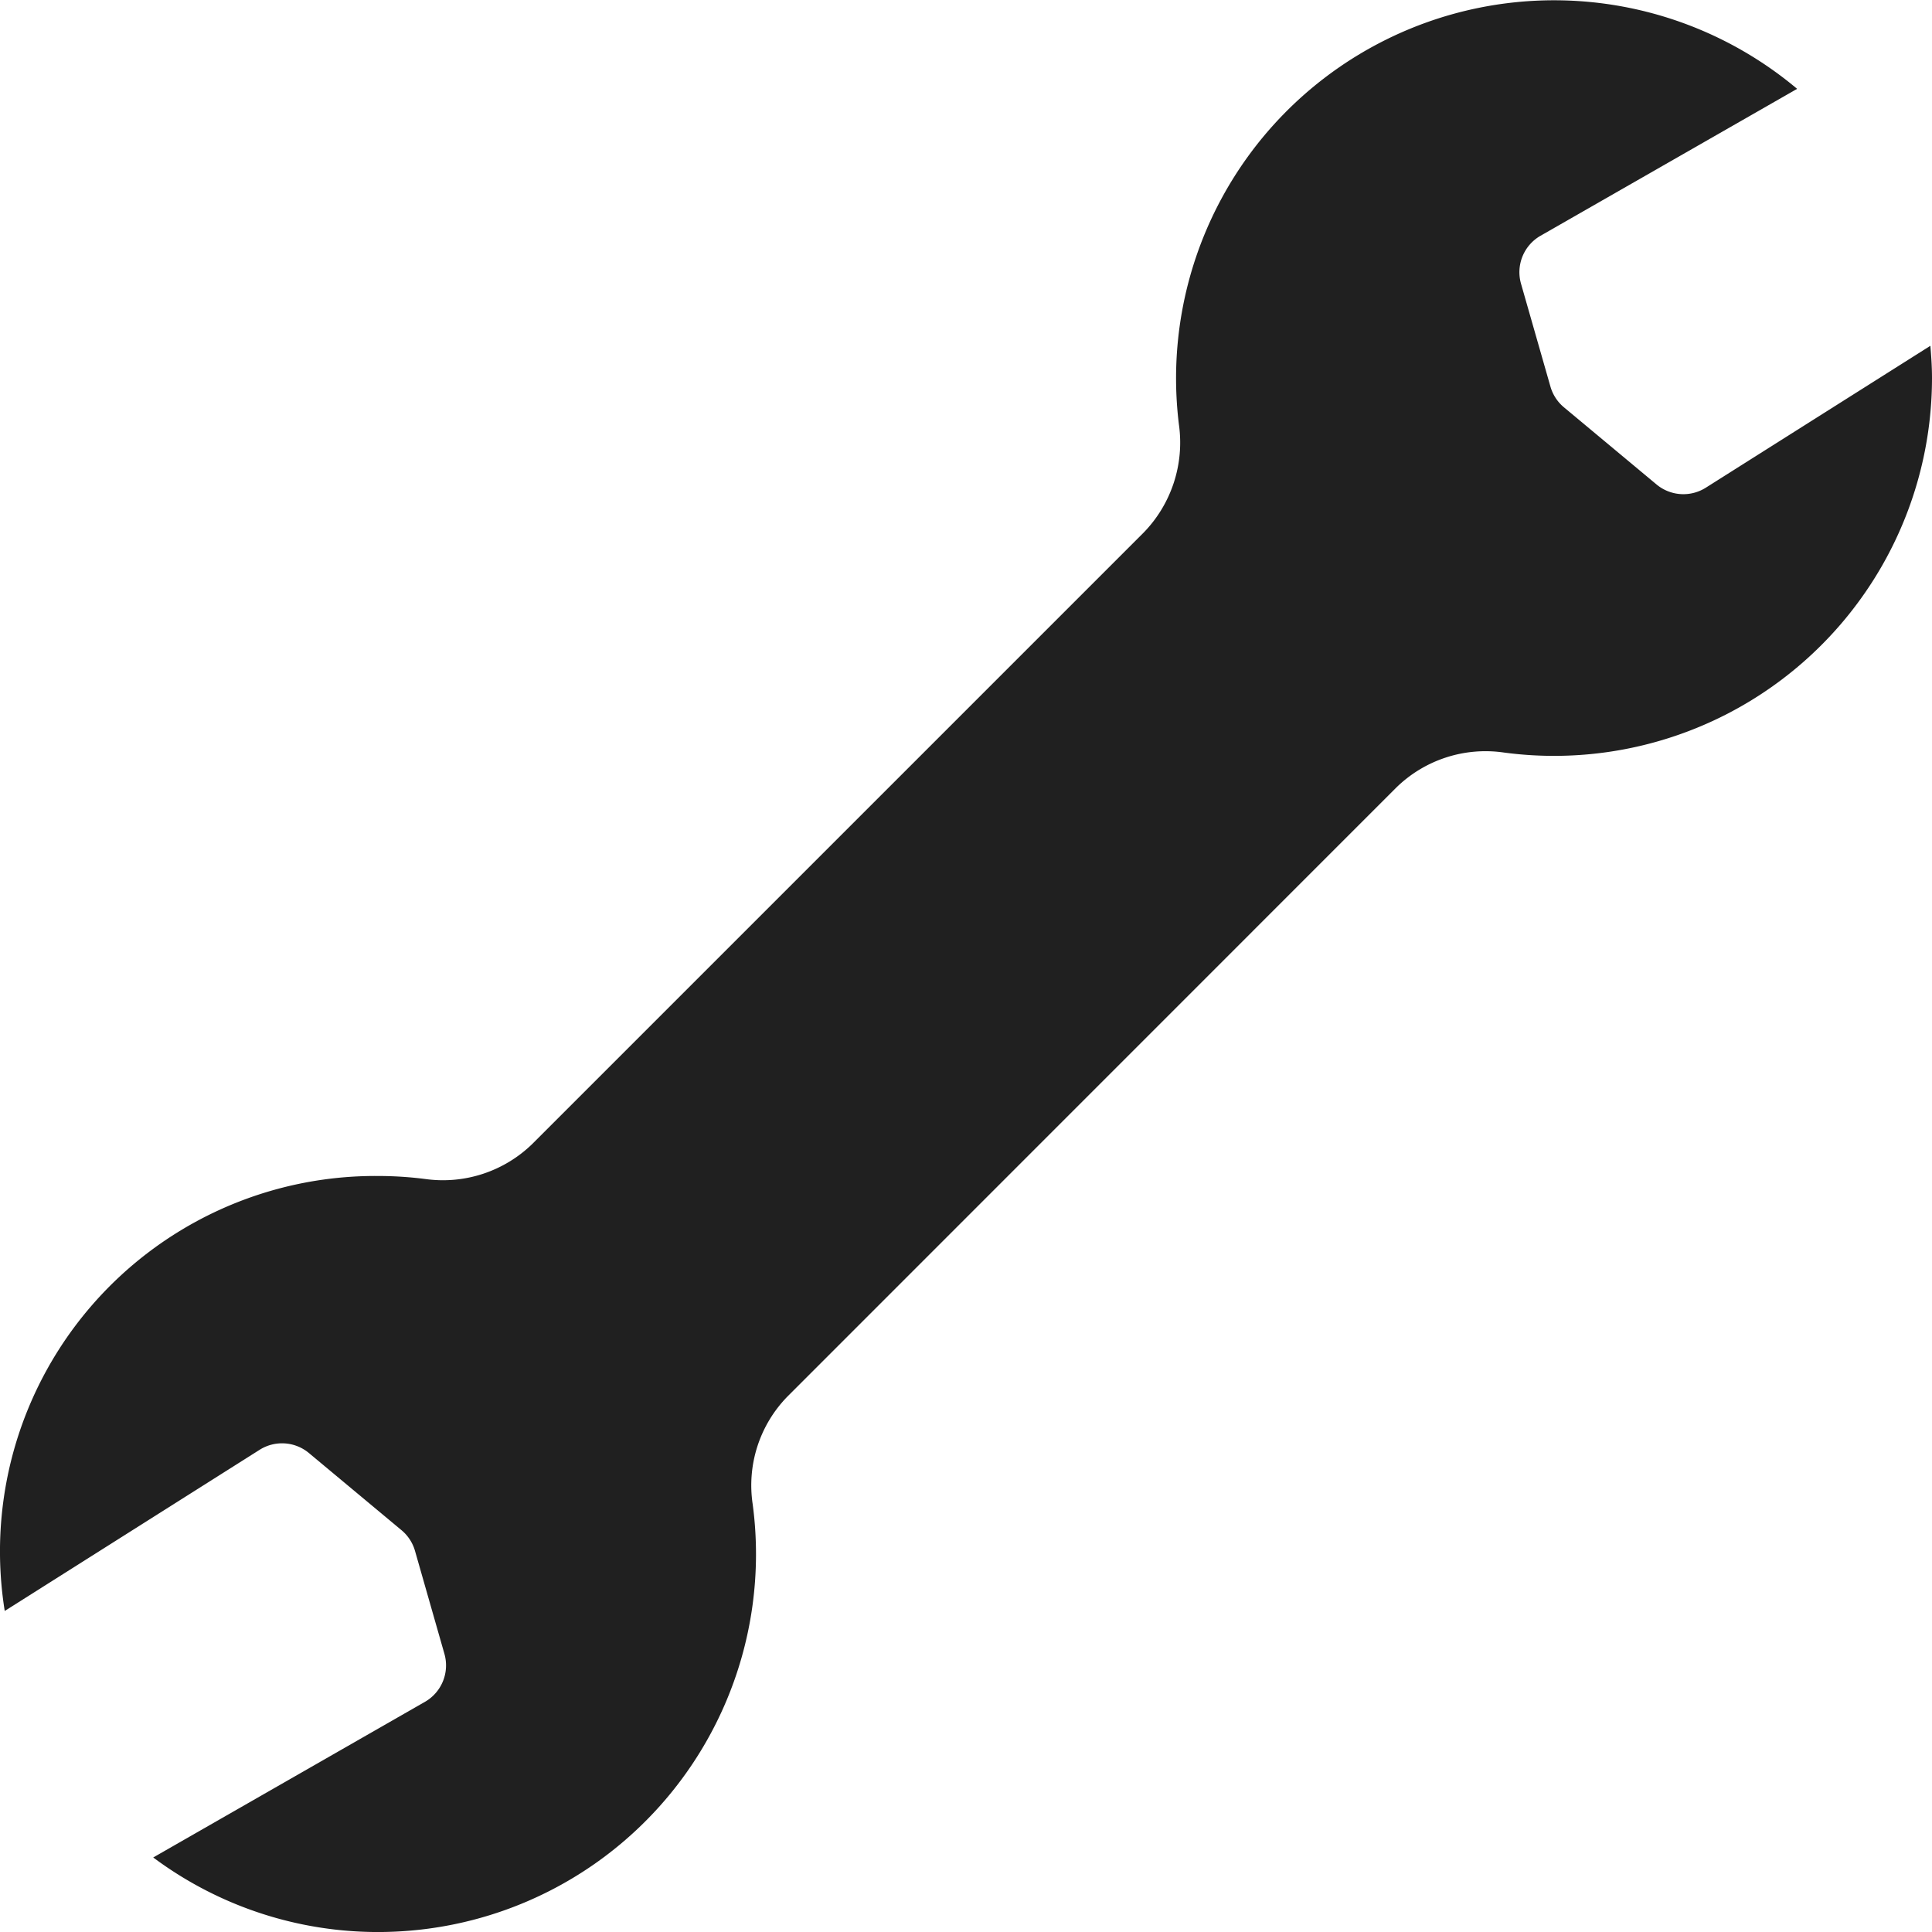<svg xmlns="http://www.w3.org/2000/svg" viewBox="0 0 64 64" aria-labelledby="title" aria-describedby="desc"><path data-name="layer1" d="M63.946 11.455l-7.438 4.7a1.391 1.391 0 0 1-1.634-.107l-3.067-2.556a1.391 1.391 0 0 1-.447-.687L50.386 9.4a1.391 1.391 0 0 1 .646-1.59l8.5-4.867a12.52 12.52 0 0 0-20.479 11.119 4.278 4.278 0 0 1-1.174 3.587L17.647 37.881a4.245 4.245 0 0 1-3.562 1.175 12.311 12.311 0 0 0-1.564-.1A12.436 12.436 0 0 0 .157 53.365L8.6 48.027a1.391 1.391 0 0 1 1.634.107l3.067 2.556a1.391 1.391 0 0 1 .447.687l.974 3.409a1.391 1.391 0 0 1-.646 1.59l-9 5.155a12.449 12.449 0 0 0 8.246 2.444 12.516 12.516 0 0 0 11.611-14.151 4.208 4.208 0 0 1 1.15-3.56L46.243 26.1a4.229 4.229 0 0 1 3.572-1.172A12.52 12.52 0 0 0 64 12.522c0-.36-.024-.715-.054-1.067z" fill="#202020"/></svg>